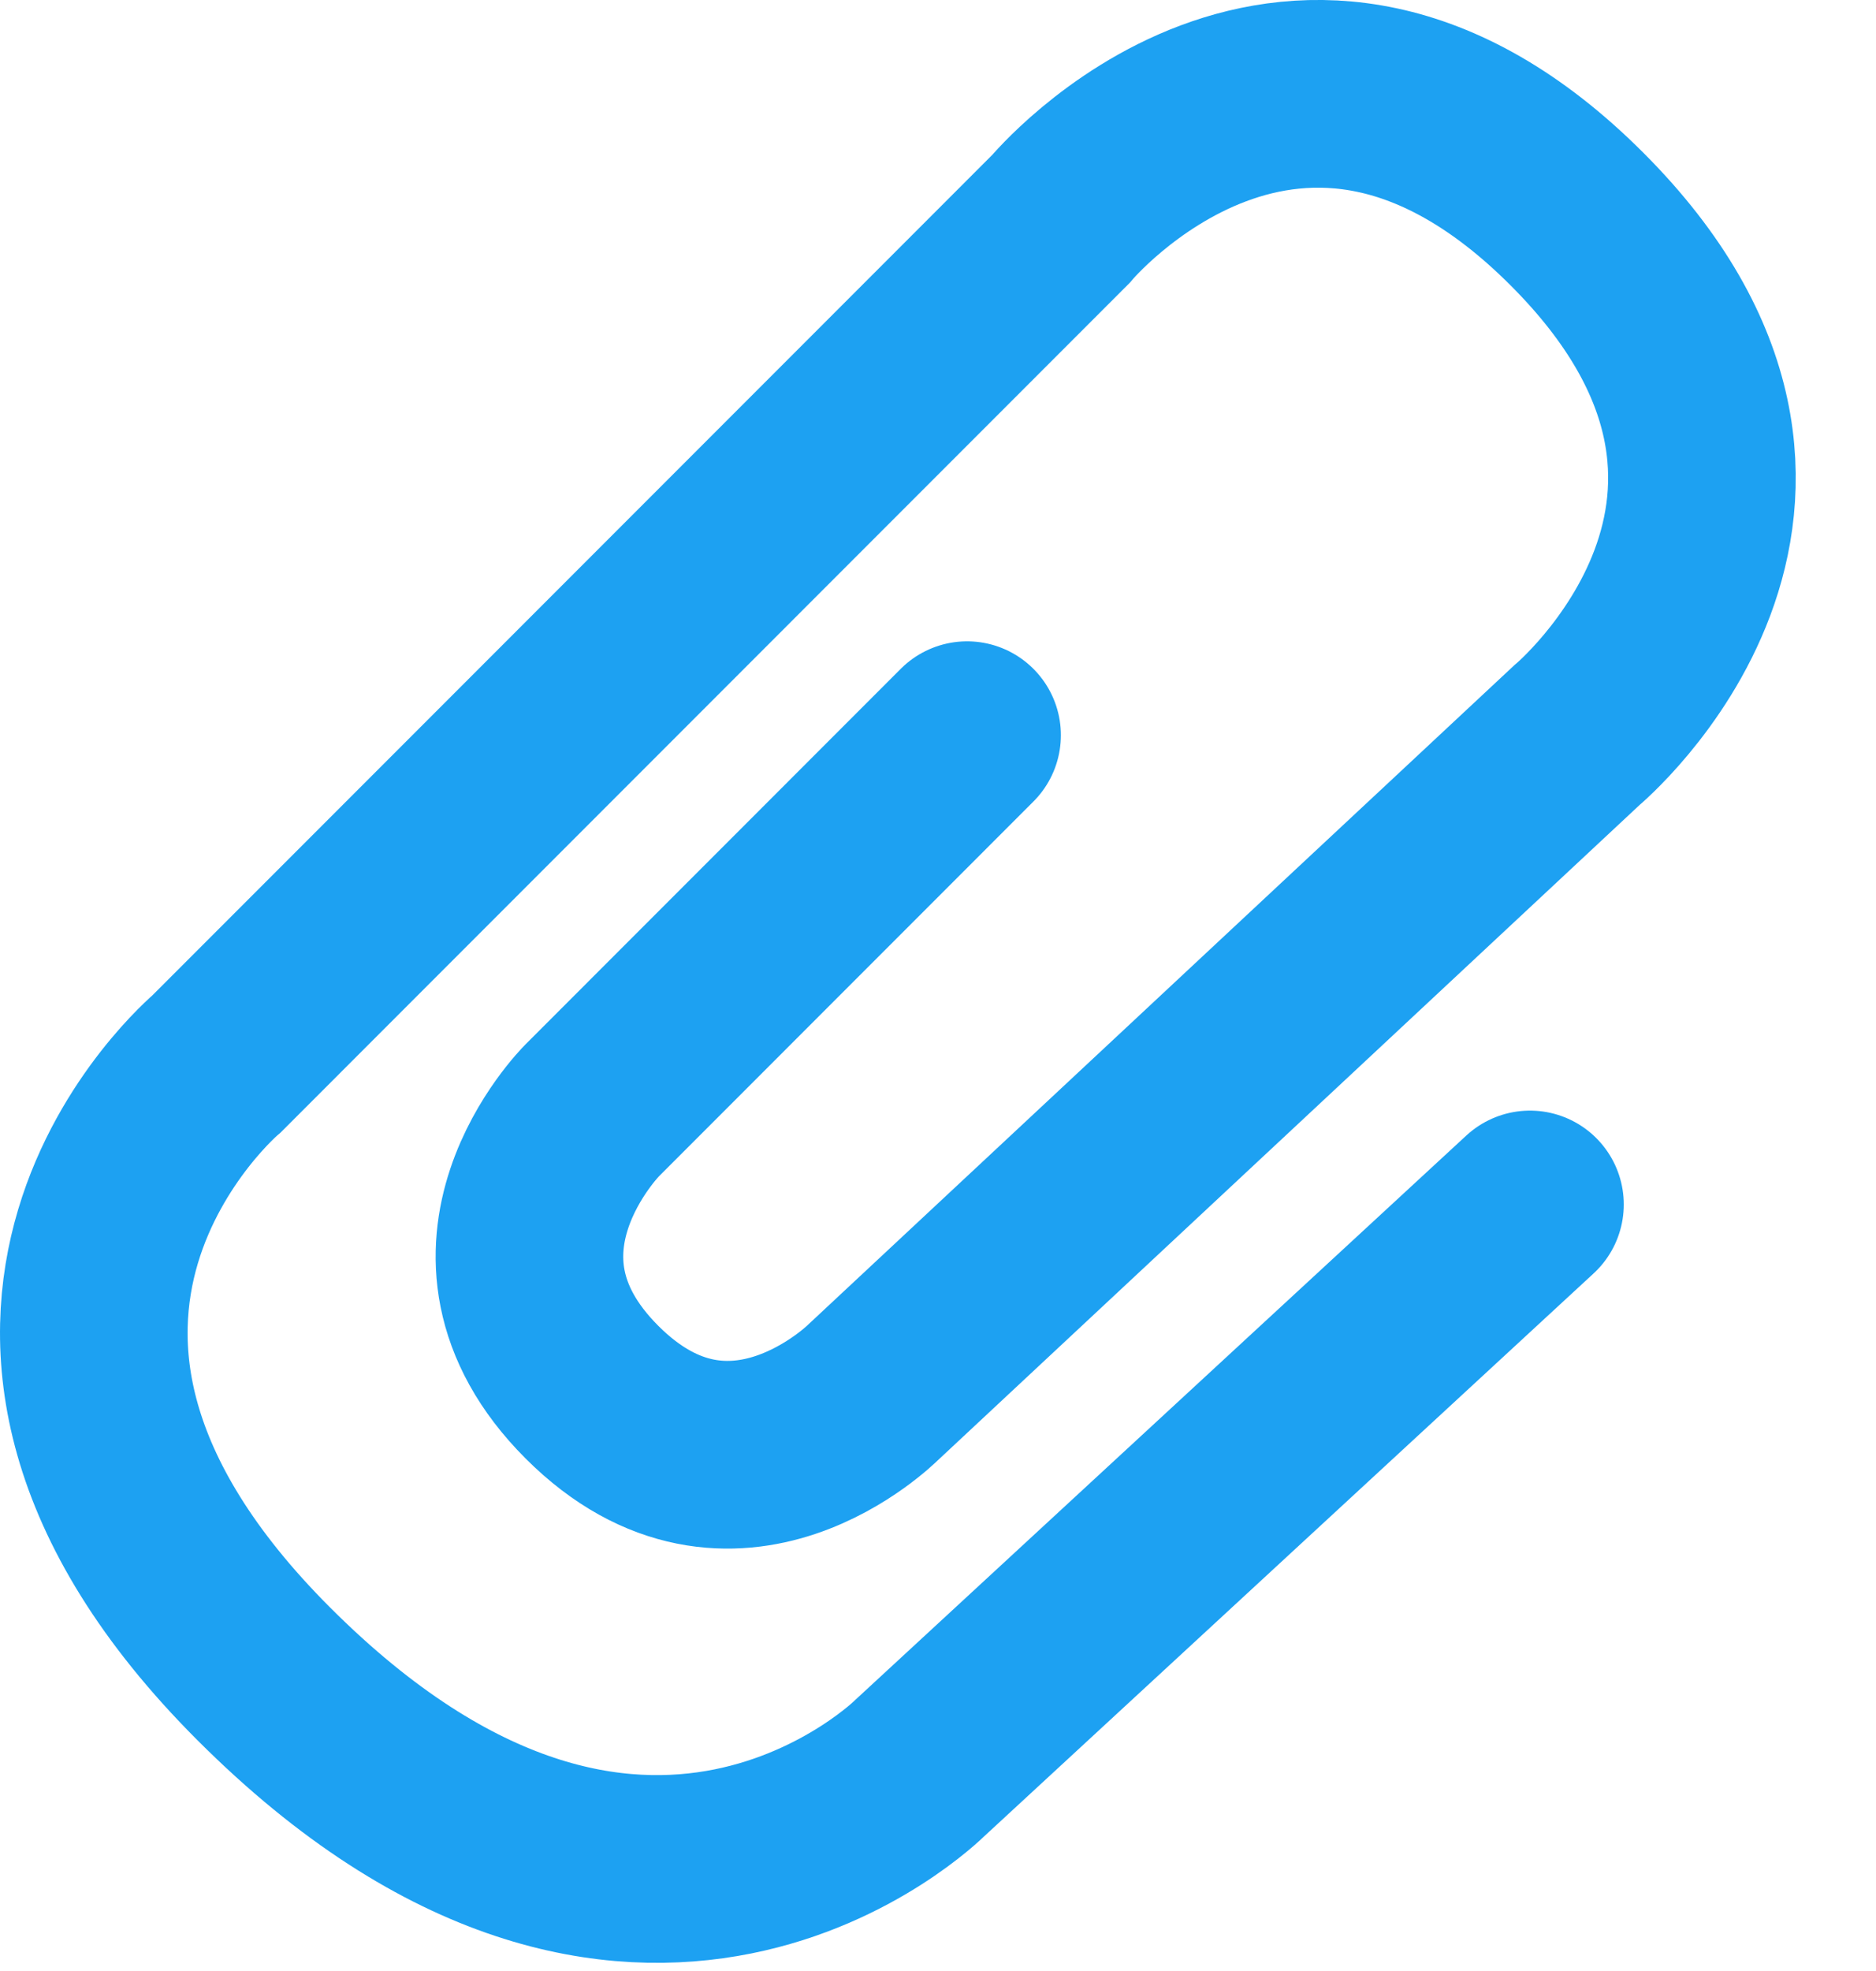 <svg width="20" height="21" viewBox="0 0 20 21" fill="none" xmlns="http://www.w3.org/2000/svg">
<path d="M10.31 7.833L6.311 11.833C6.311 11.833 4.811 13.333 6.311 14.833C7.811 16.333 9.31 14.833 9.31 14.833L16.811 7.833C16.811 7.833 19.811 5.333 16.811 2.333C13.81 -0.667 11.31 2.333 11.31 2.333L2.311 11.333C2.311 11.333 -0.948 14.075 2.811 17.833C6.811 21.833 9.811 18.833 9.811 18.833L16.311 12.833" stroke="#1DA1F2" stroke-width="2" stroke-linecap="round"/>
</svg>
